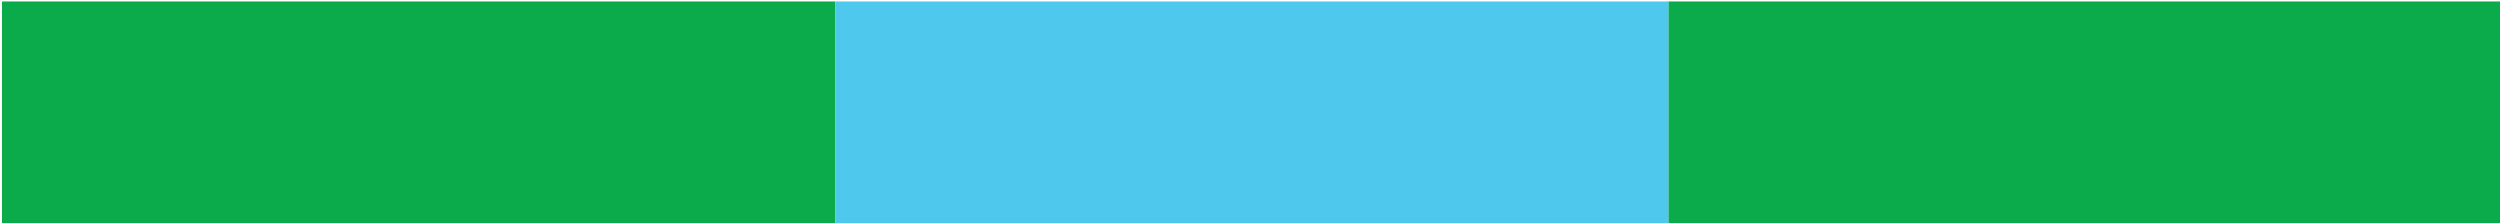 <?xml version="1.0" encoding="utf-8"?>
<!-- Generator: Adobe Illustrator 18.0.0, SVG Export Plug-In . SVG Version: 6.00 Build 0)  -->
<!DOCTYPE svg PUBLIC "-//W3C//DTD SVG 1.1//EN" "http://www.w3.org/Graphics/SVG/1.1/DTD/svg11.dtd">
<svg version="1.1" id="Layer_1" xmlns="http://www.w3.org/2000/svg" xmlns:xlink="http://www.w3.org/1999/xlink" x="0px" y="0px"
	 viewBox="0 0 502.3 44.8" enable-background="new 0 0 502.3 44.8" xml:space="preserve">
<rect x="0.4" y="0.3" fill="#0BAA4B" width="167.4" height="44.8"/>
<rect x="335.2" y="0.3" fill="#0BAA4B" width="167.4" height="44.8"/>
<rect x="167.8" y="0.3" fill="#4EC8ED" width="167.4" height="44.8"/>
</svg>
